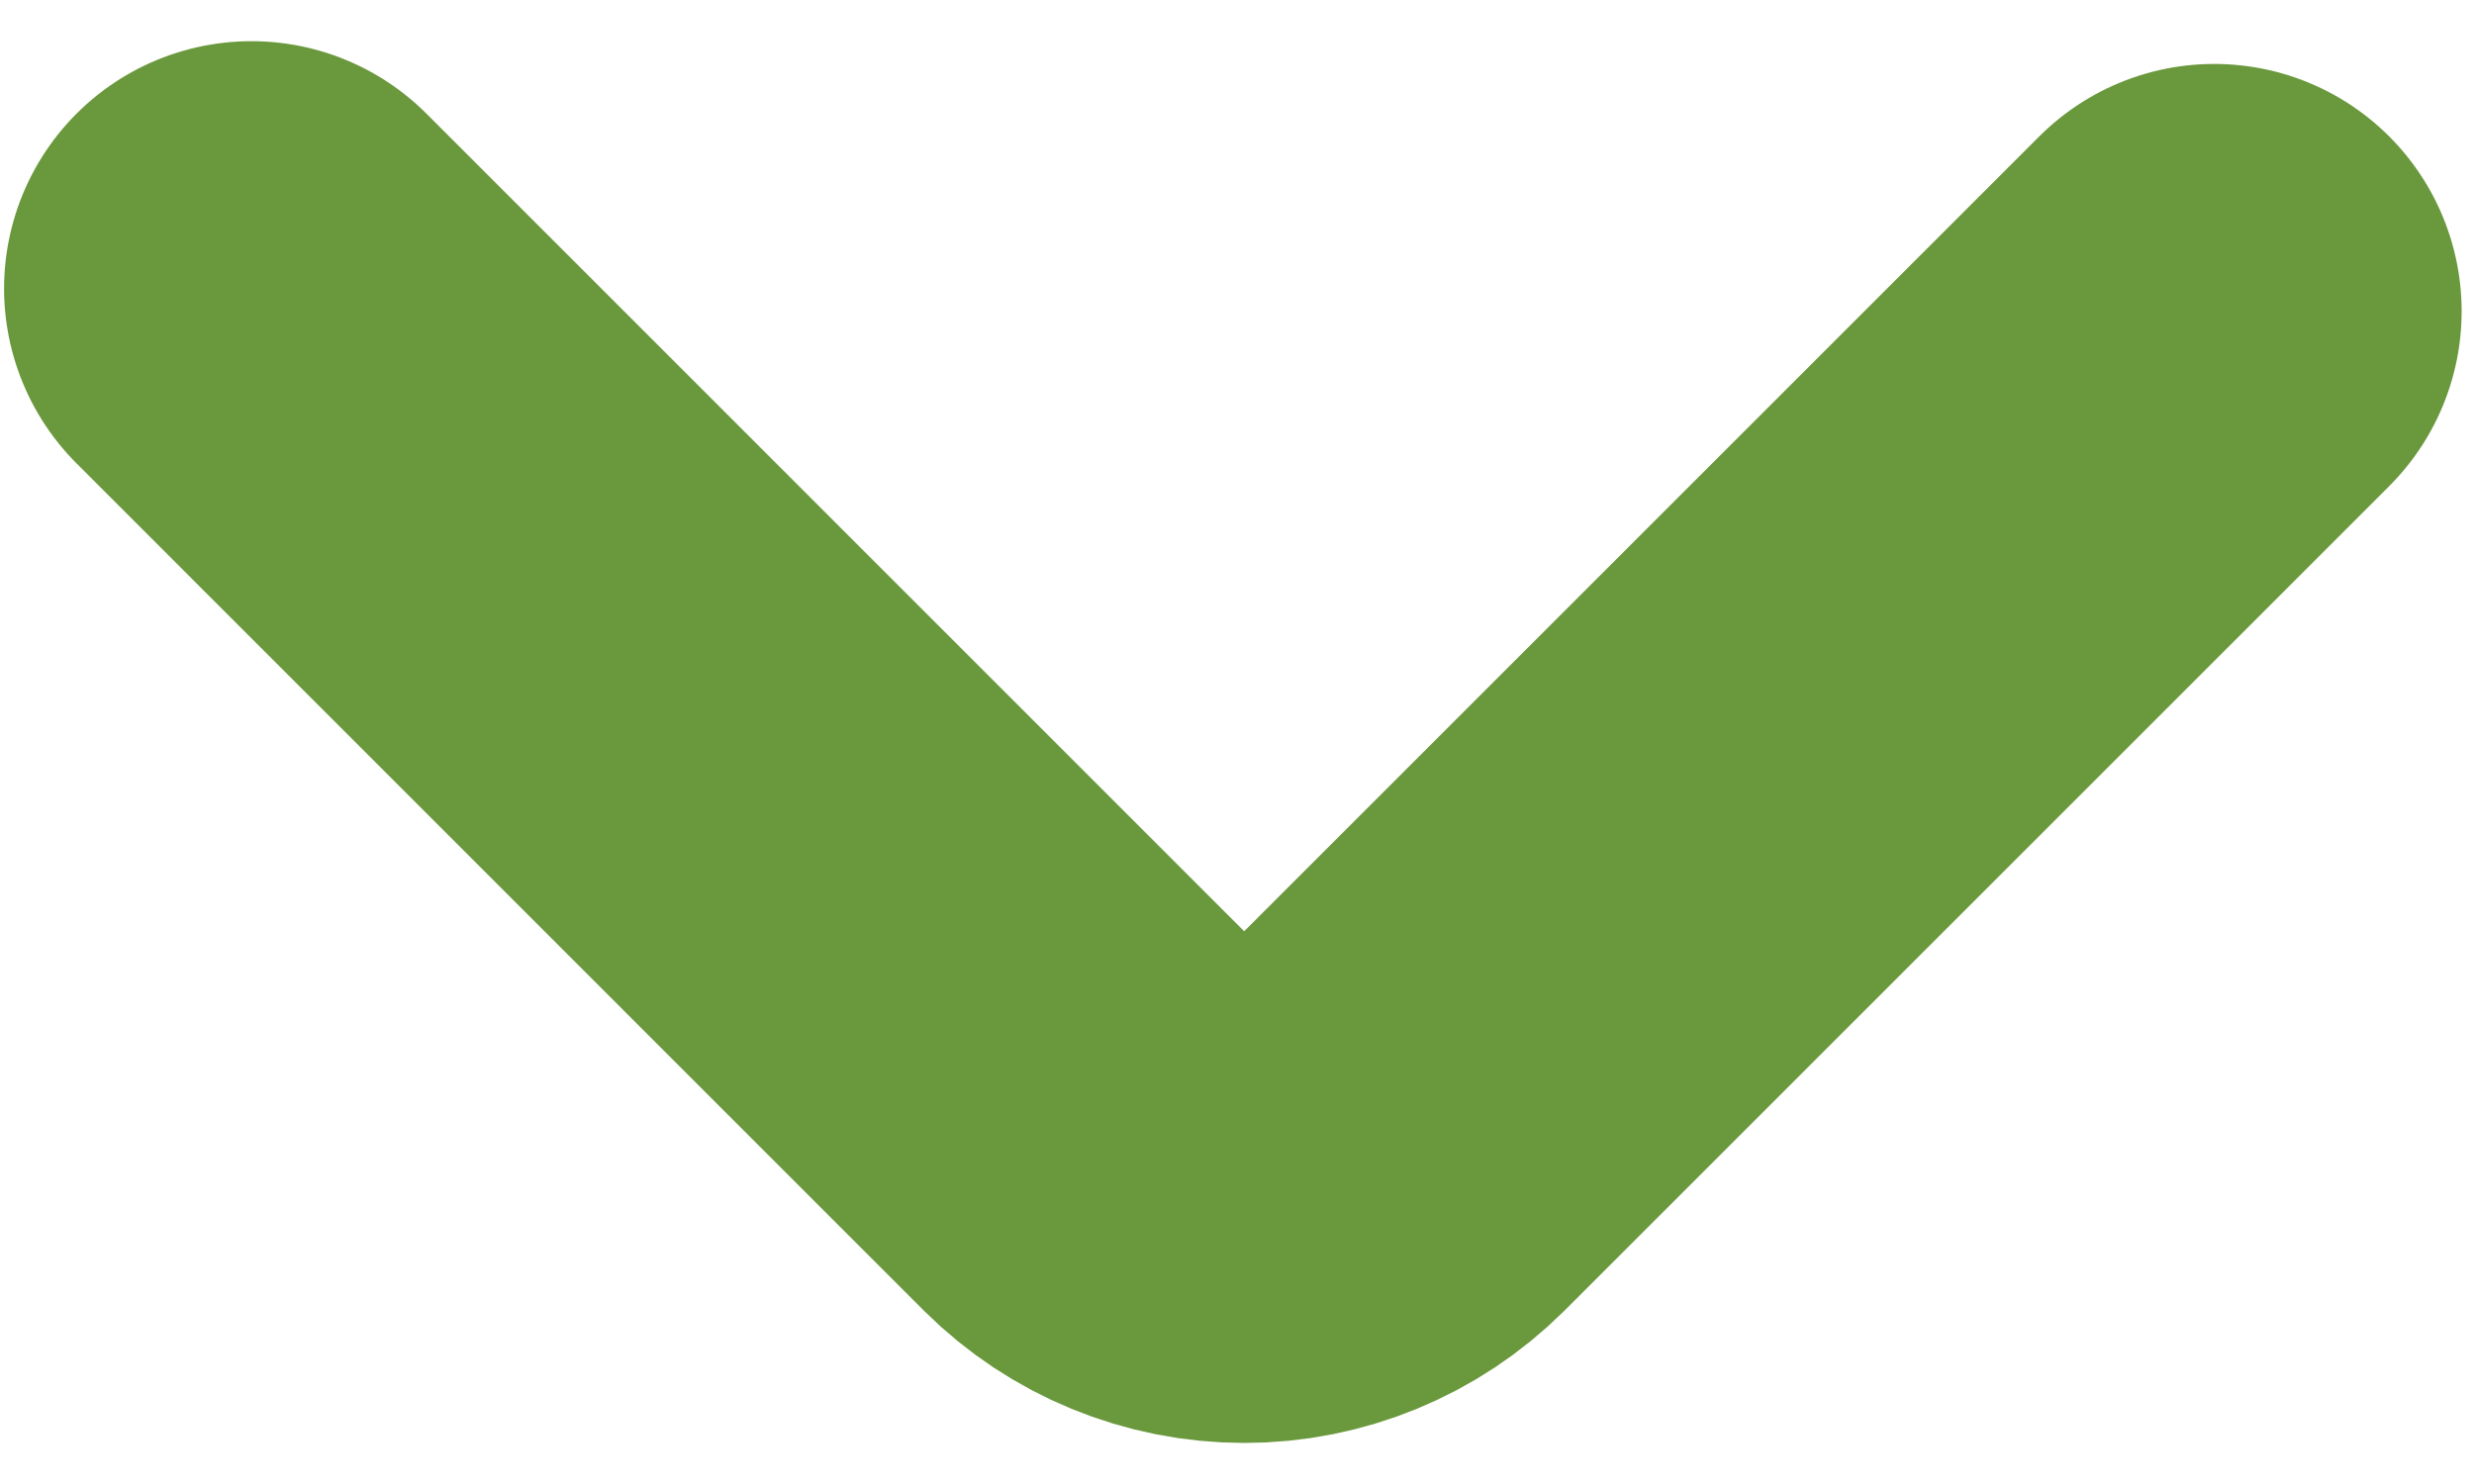 <svg width="20" height="12" viewBox="0 0 20 12" fill="none" xmlns="http://www.w3.org/2000/svg">
<path d="M2.033 2.333L8.883 9.184C9.195 9.494 9.618 9.668 10.058 9.668C10.498 9.668 10.921 9.494 11.233 9.184L17.9 2.517" stroke="#6A983C" stroke-width="4" stroke-linecap="round" stroke-linejoin="bevel"/>
</svg>
